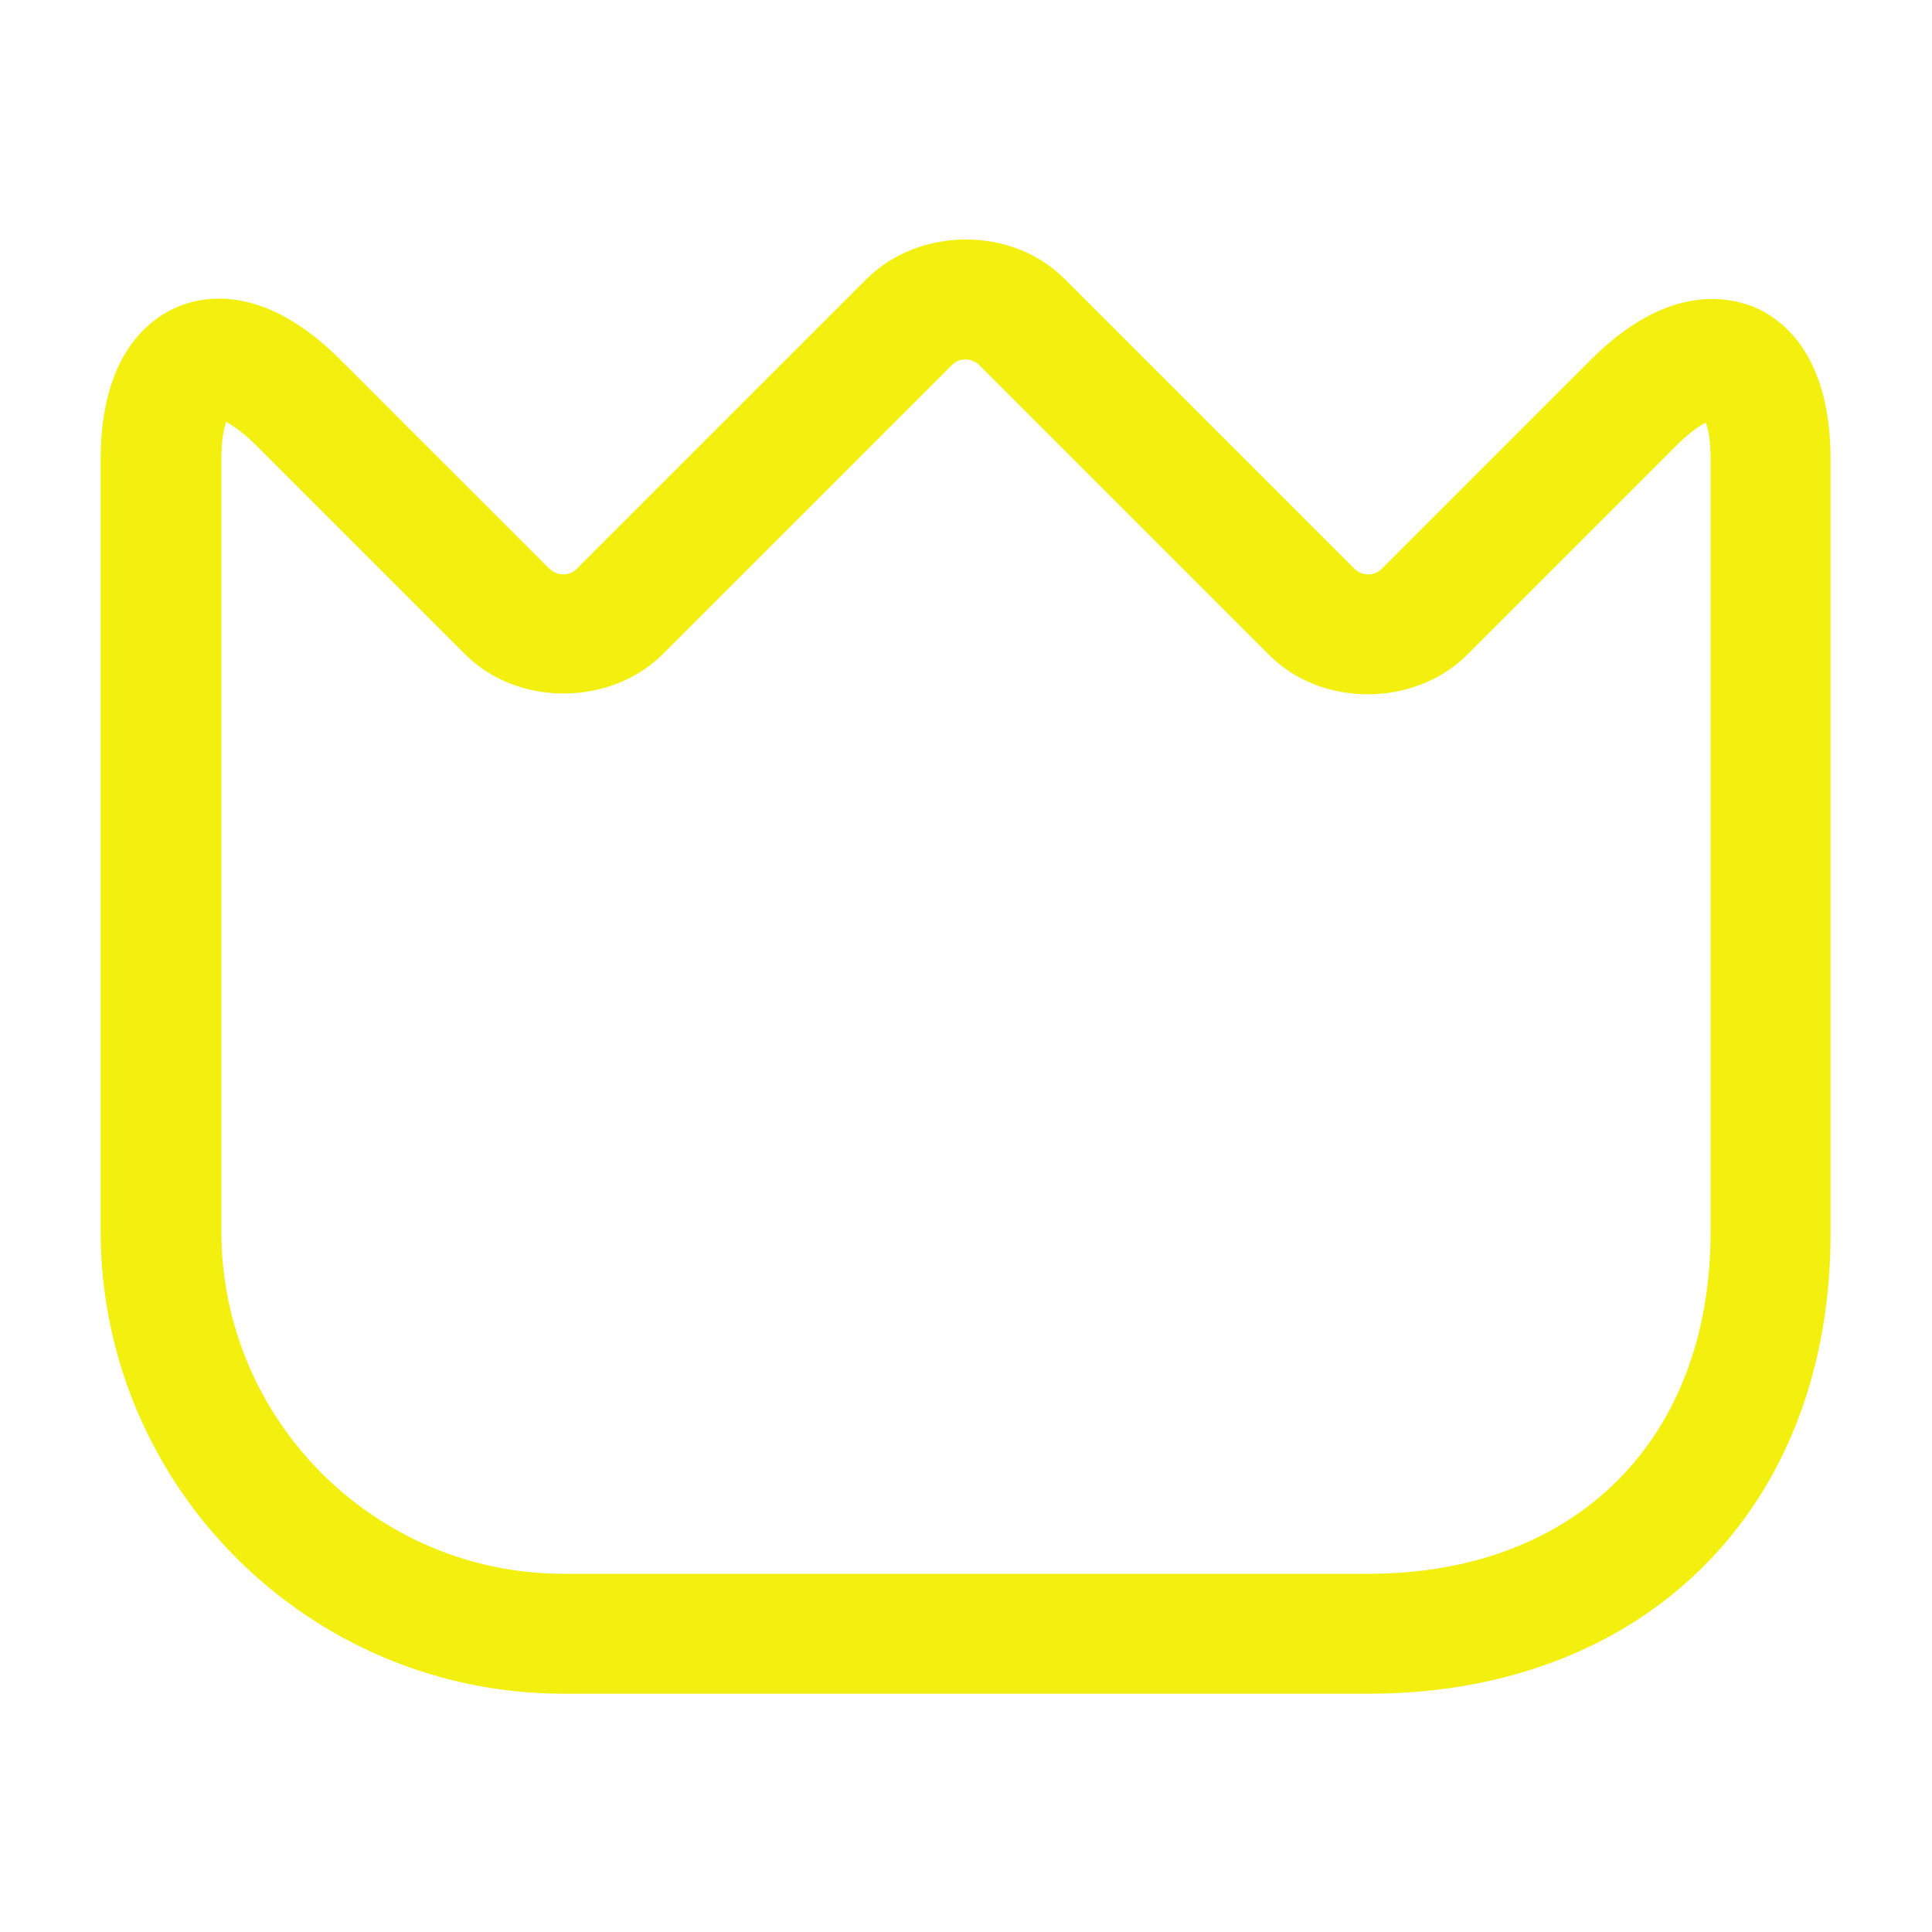 <svg width="24" height="24" viewBox="0 0 24 24" fill="none" xmlns="http://www.w3.org/2000/svg">
<path d="M17 21.04H7C3.83 21.04 1.25 18.46 1.25 15.29V5.71C1.25 4.41 1.85 3.96 2.21 3.81C2.57 3.66 3.31 3.55 4.23 4.47L6.82 7.06C6.92 7.16 7.08 7.16 7.17 7.06L10.76 3.47C11.42 2.81 12.58 2.81 13.23 3.47L16.82 7.06C16.92 7.16 17.08 7.16 17.17 7.06L19.76 4.47C20.68 3.55 21.42 3.67 21.78 3.81C22.14 3.96 22.74 4.4 22.74 5.71V15.3C22.75 18.73 20.44 21.04 17 21.04ZM2.81 5.24C2.78 5.32 2.75 5.47 2.75 5.71V15.3C2.75 17.64 4.66 19.55 7 19.55H17C19.58 19.55 21.25 17.88 21.25 15.3V5.71C21.25 5.47 21.22 5.33 21.19 5.25C21.11 5.29 20.99 5.37 20.82 5.54L18.23 8.13C17.57 8.79 16.41 8.79 15.76 8.13L12.17 4.54C12.07 4.44 11.91 4.44 11.82 4.54L8.24 8.12C7.58 8.78 6.42 8.78 5.77 8.12L3.18 5.53C3.01 5.36 2.88 5.28 2.81 5.24Z" fill="#F3EF0E"/>
</svg>
